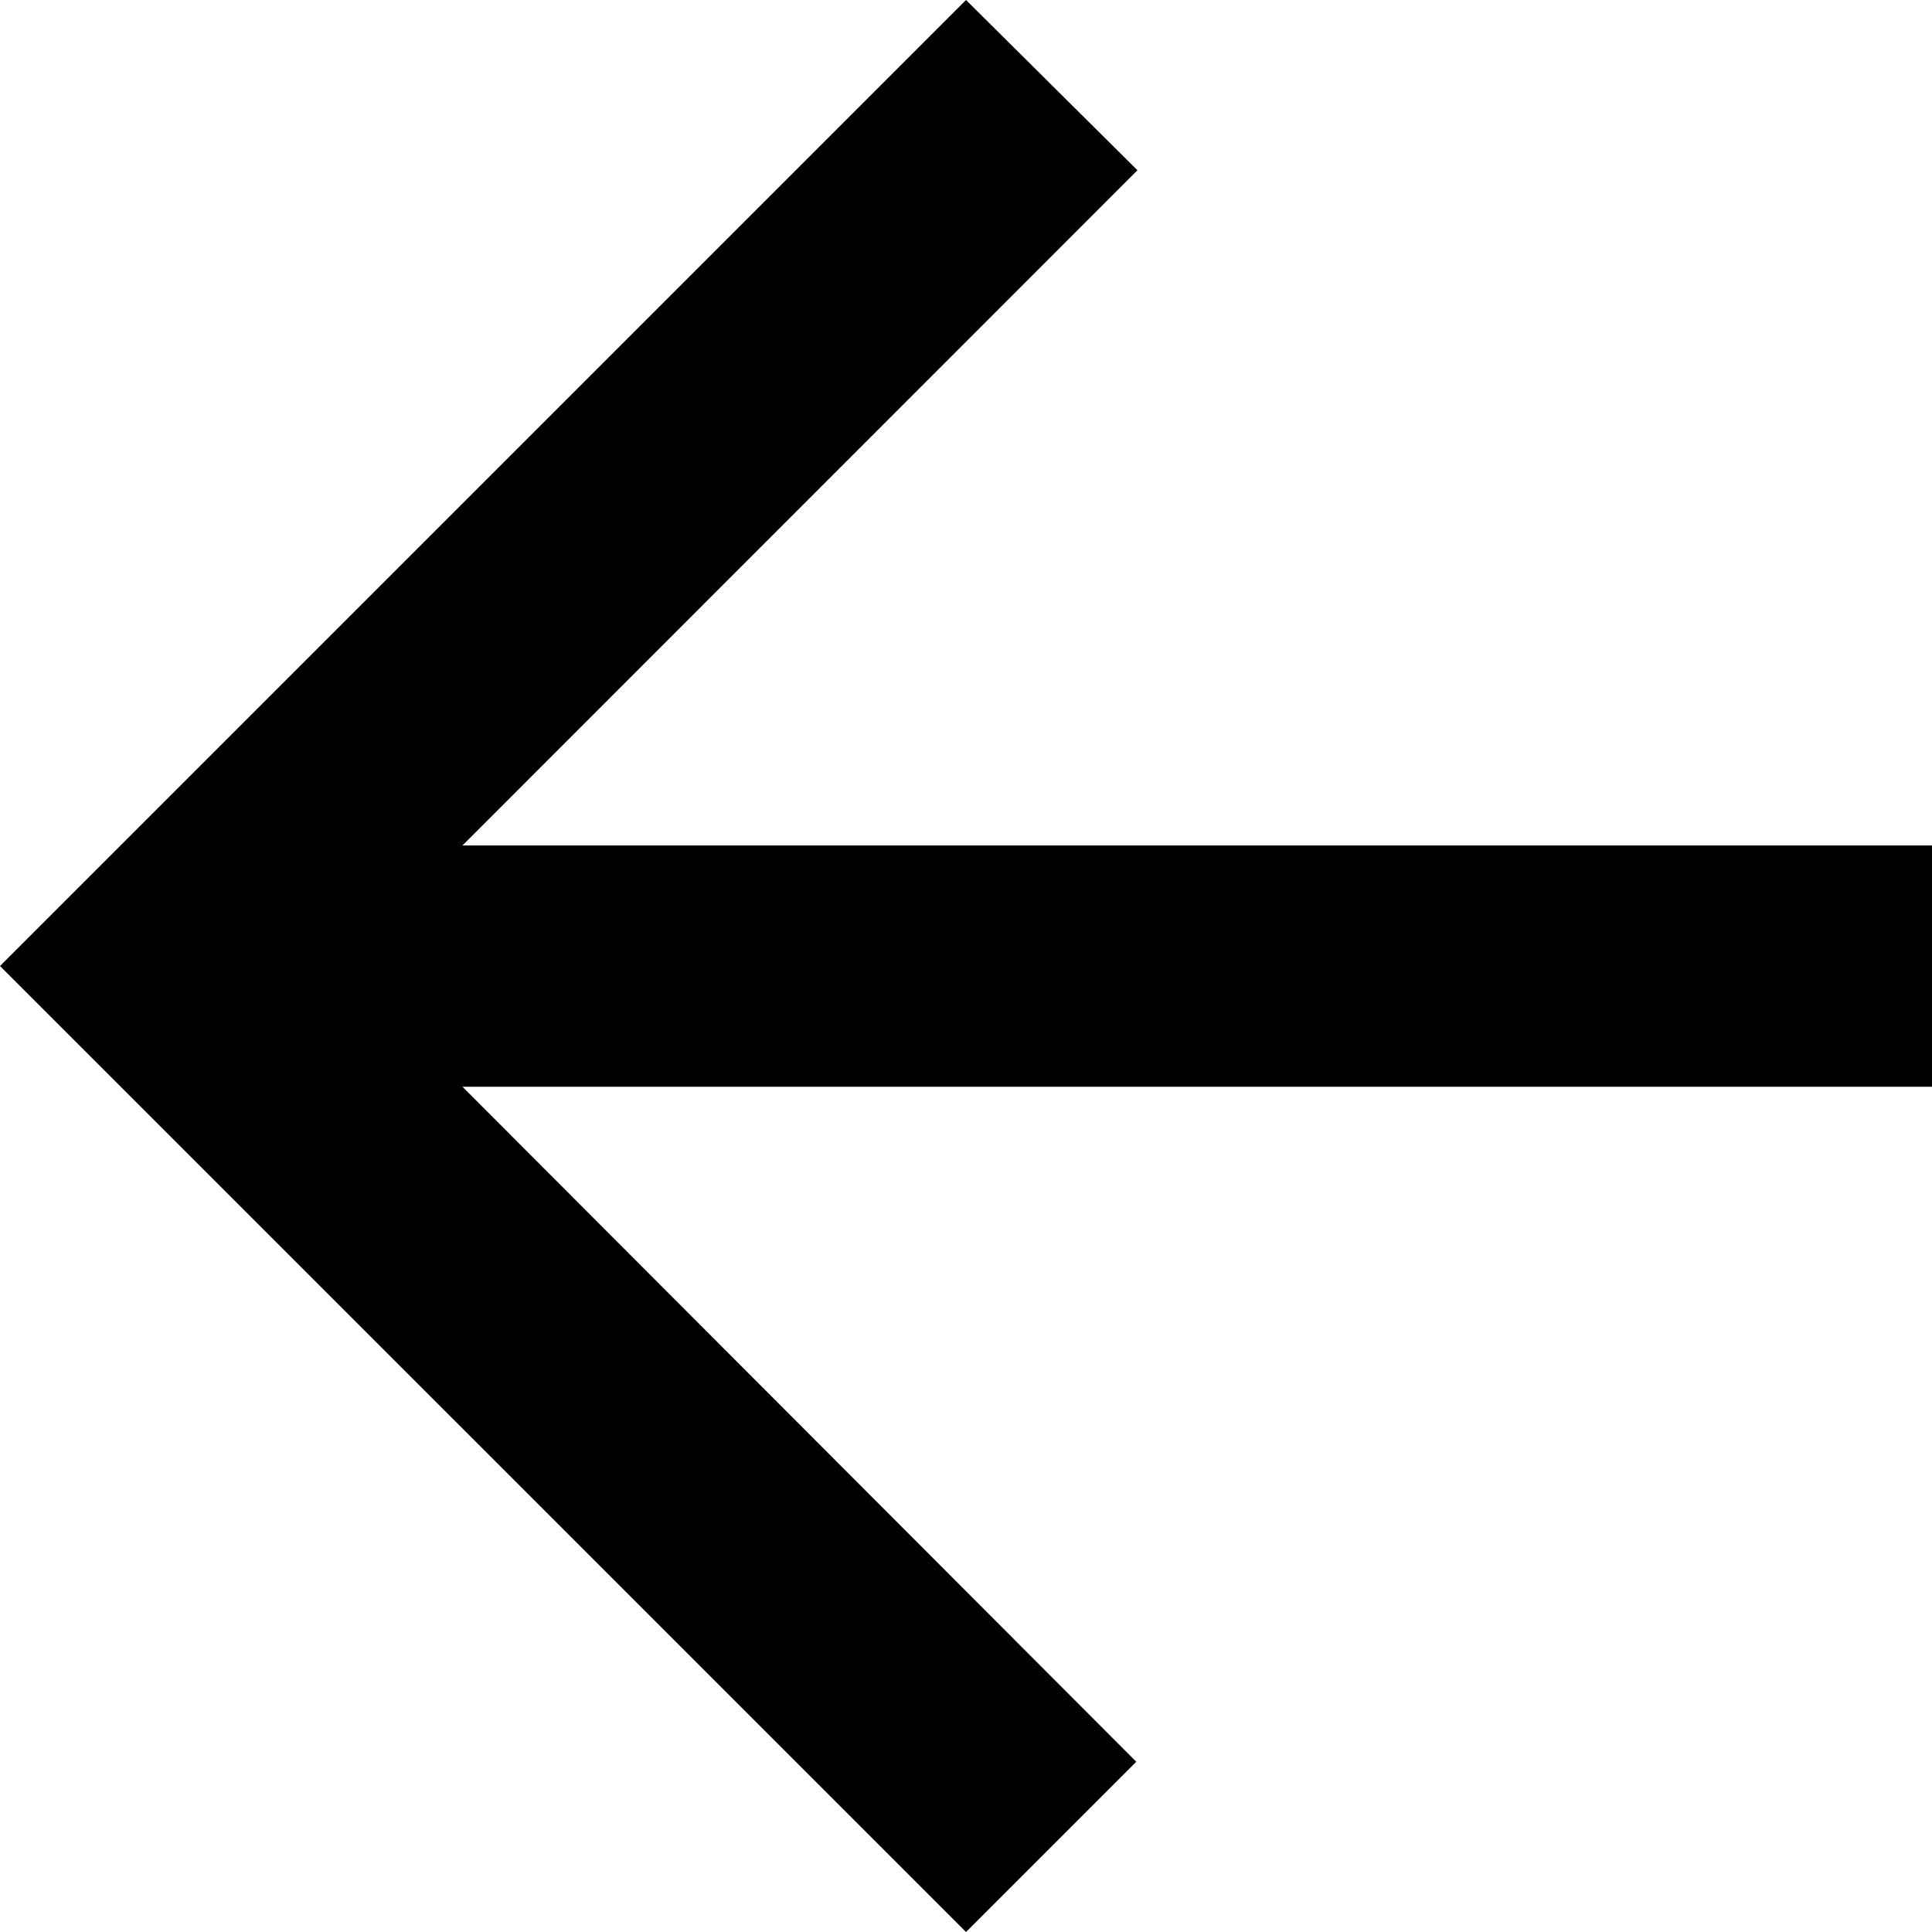 <svg xmlns="http://www.w3.org/2000/svg" width="39.535" height="39.535" viewBox="0 0 39.535 39.535">
  <path id="Icon_material-arrow_back" data-name="Icon material-arrow_back" d="M45.535,23.3H15.464L29.276,9.484,25.768,6,6,25.768,25.768,45.535l3.484-3.484L15.464,28.239H45.535Z" transform="translate(-6 -6)"/>
</svg>
